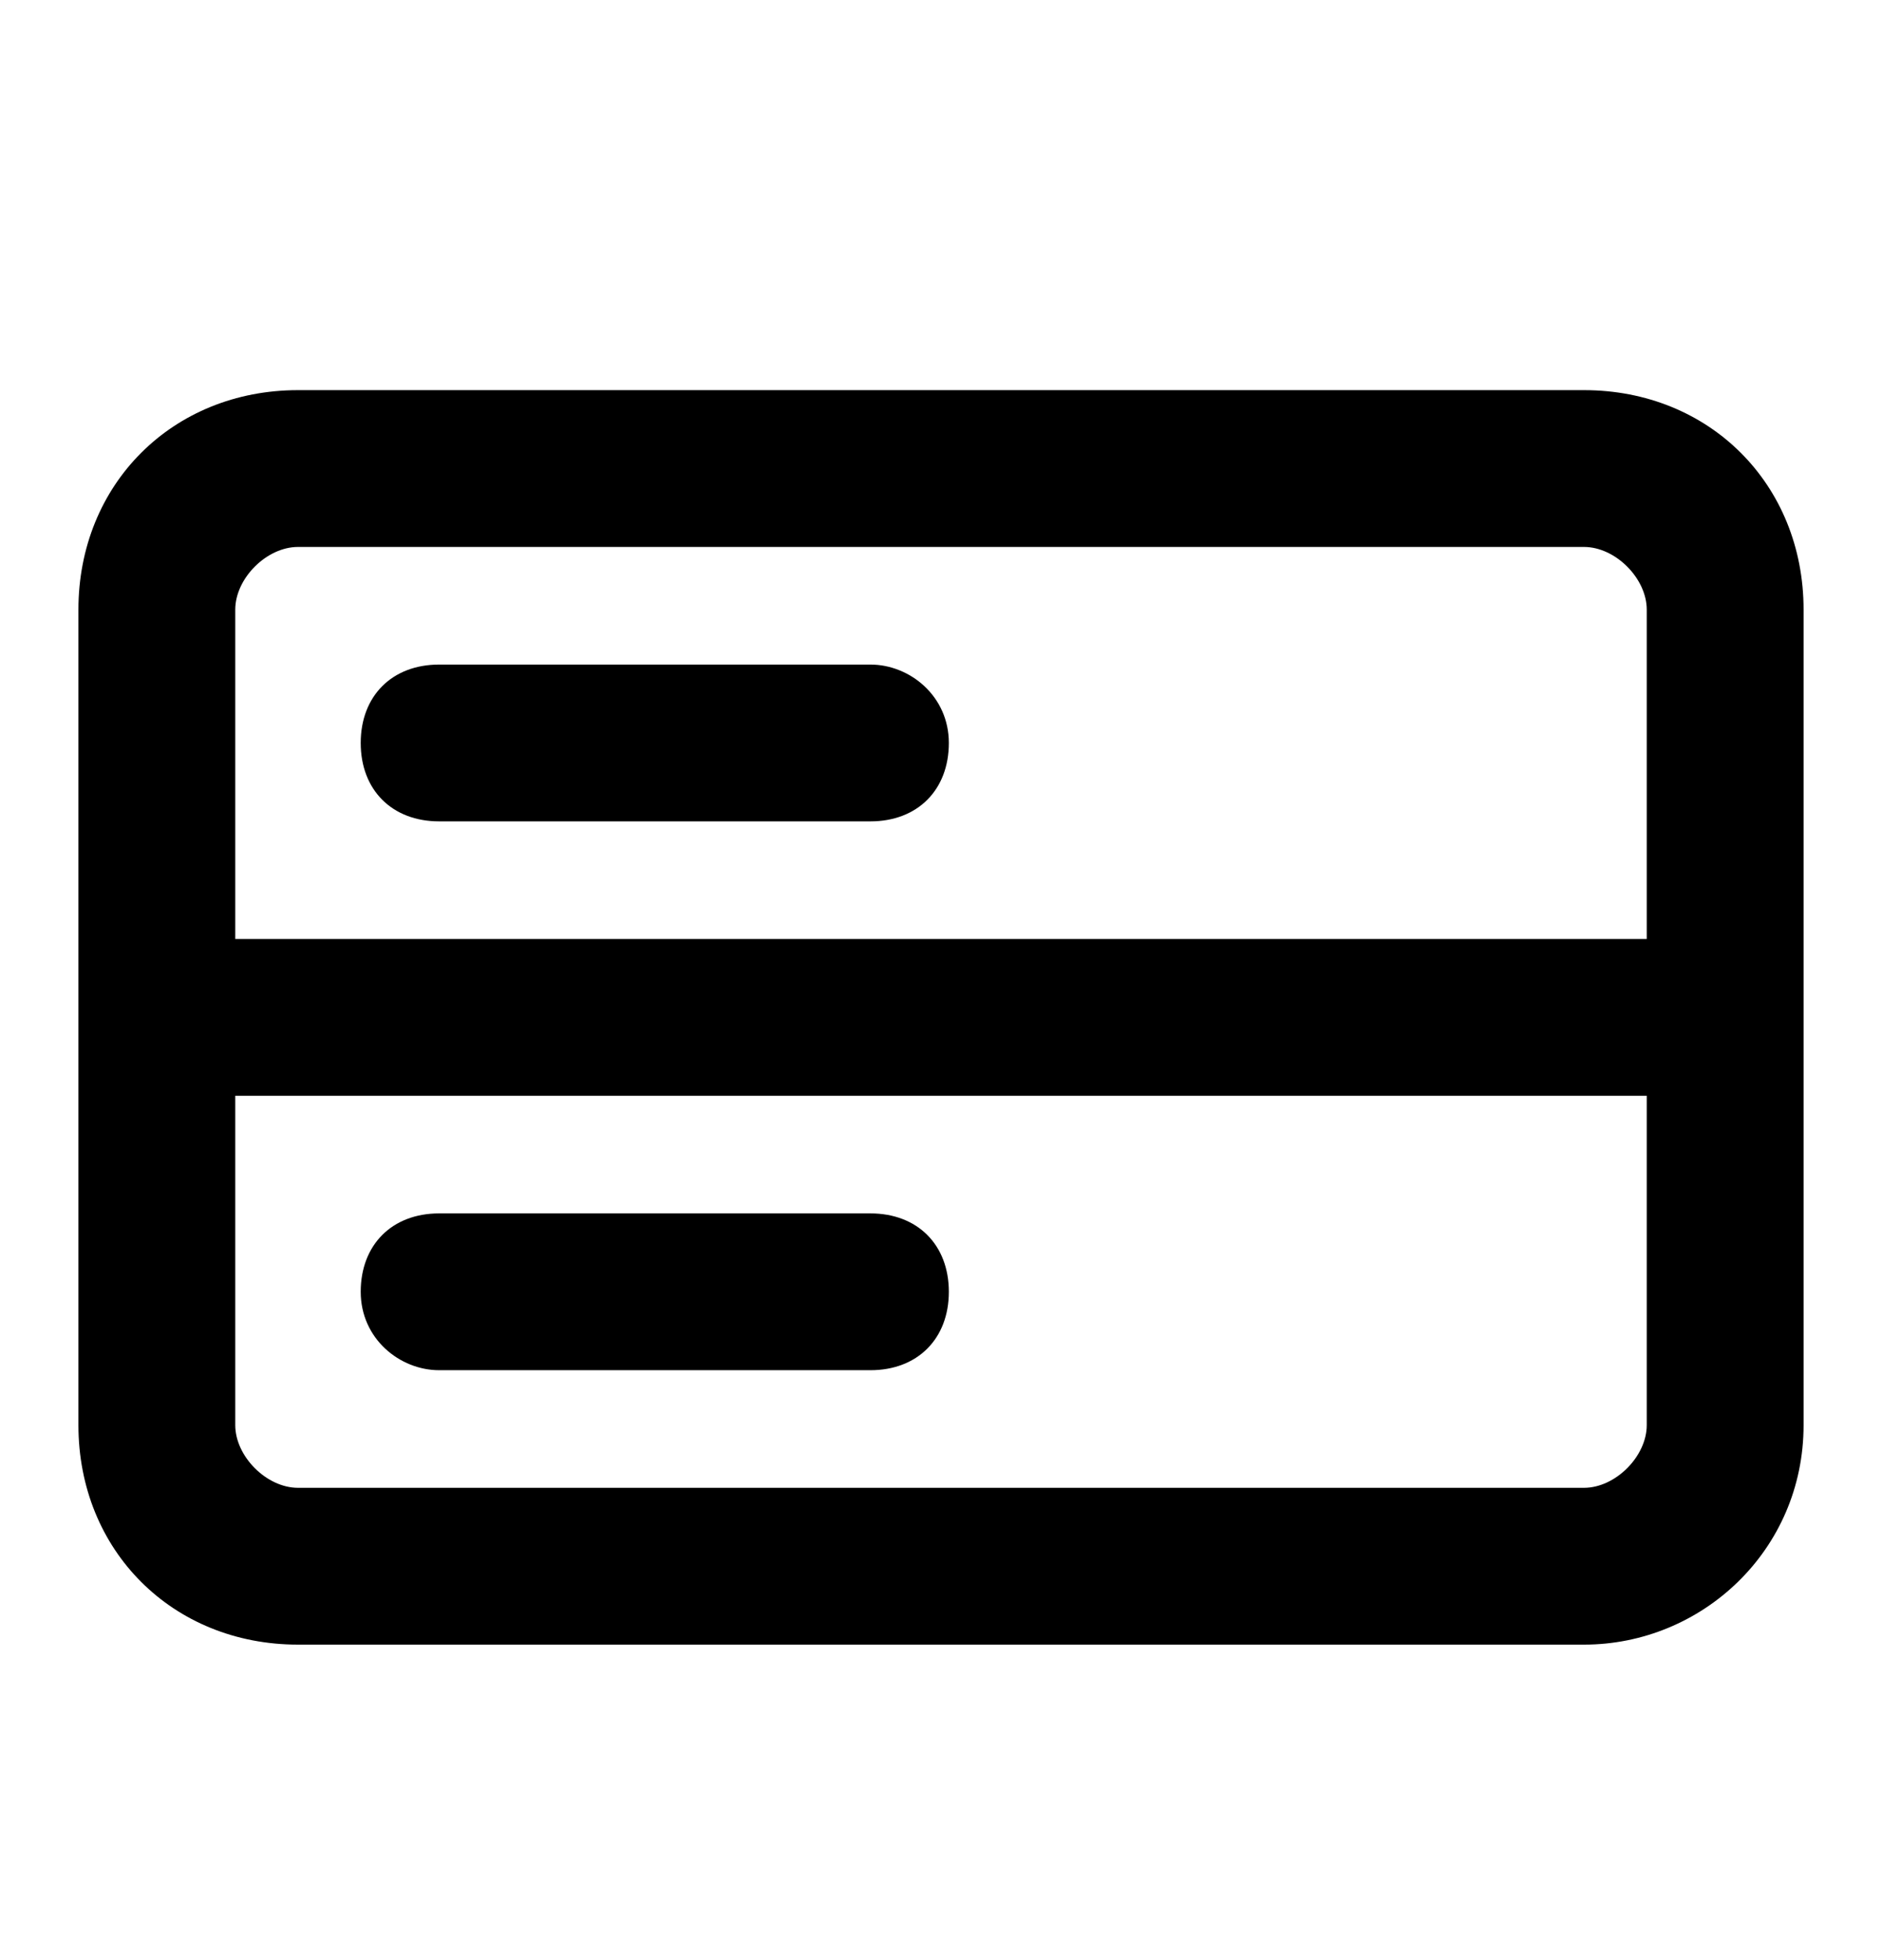 <svg xmlns="http://www.w3.org/2000/svg" width="24" height="25" fill="none" viewBox="0 0 24 25"><path fill="#000" d="M20.2 4.976H3.8C2.2 4.976 1 6.176 1 7.776V12.976V18.176C1 19.776 2.2 20.976 3.8 20.976H20.2C21.7 20.976 23 19.776 23 18.176V12.976V7.776C23 6.176 21.8 4.976 20.2 4.976ZM3 7.776C3 7.376 3.4 6.976 3.8 6.976H20.2C20.6 6.976 21 7.376 21 7.776V11.976H3V7.776ZM21 18.176C21 18.576 20.6 18.976 20.2 18.976H3.8C3.4 18.976 3 18.576 3 18.176V13.976H21V18.176Z"/><path fill="#000" d="M11.1 8.476H5.6C5 8.476 4.6 8.876 4.6 9.476C4.6 10.076 5 10.476 5.6 10.476H11.1C11.7 10.476 12.1 10.076 12.1 9.476C12.1 8.876 11.6 8.476 11.1 8.476Z"/><path fill="#000" d="M5.6 17.476H11.1C11.7 17.476 12.1 17.076 12.1 16.476C12.1 15.876 11.7 15.476 11.1 15.476H5.6C5 15.476 4.6 15.876 4.6 16.476C4.6 17.076 5.1 17.476 5.6 17.476Z"/></svg>